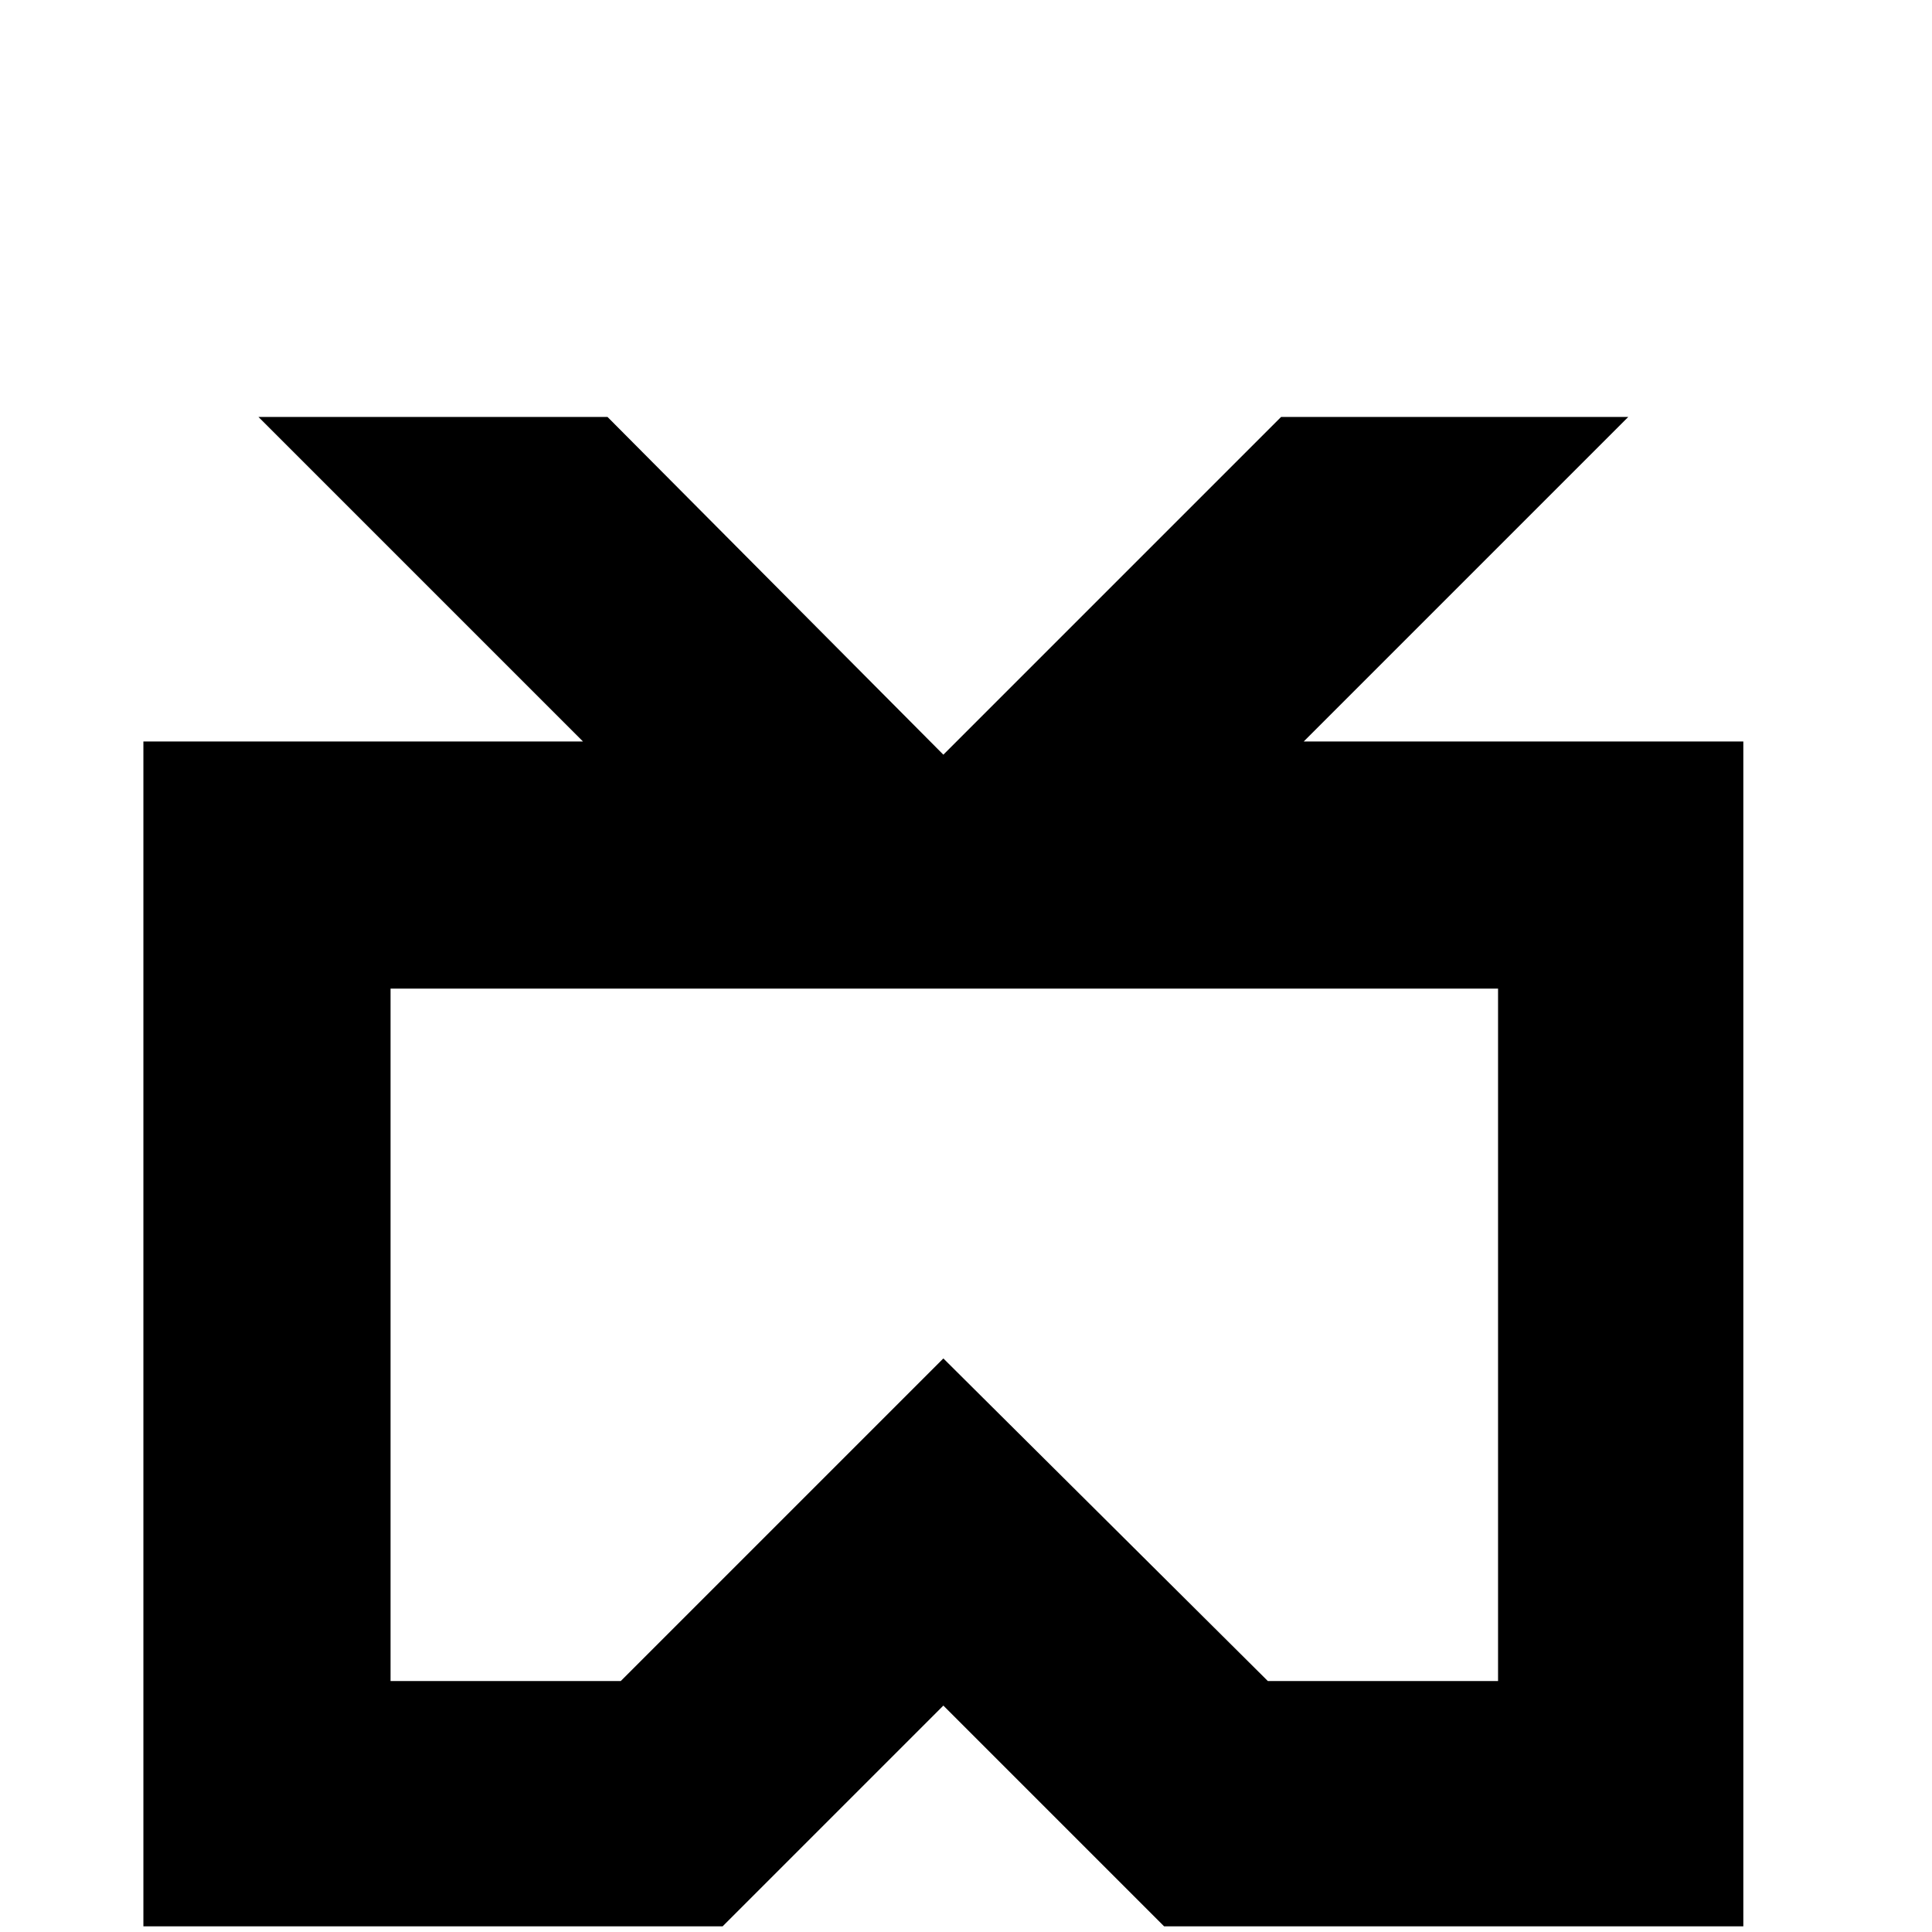 <svg width="64" height="64" viewBox="0 0 1024 1024" xmlns="http://www.w3.org/2000/svg"><path d="M137 221l172 172H76v628h307l117-117 117 117h307V393H691l172-172H679L500 400 322 221H137zm70 303h587v367H672L500 720 329 891H207V524z"/></svg>